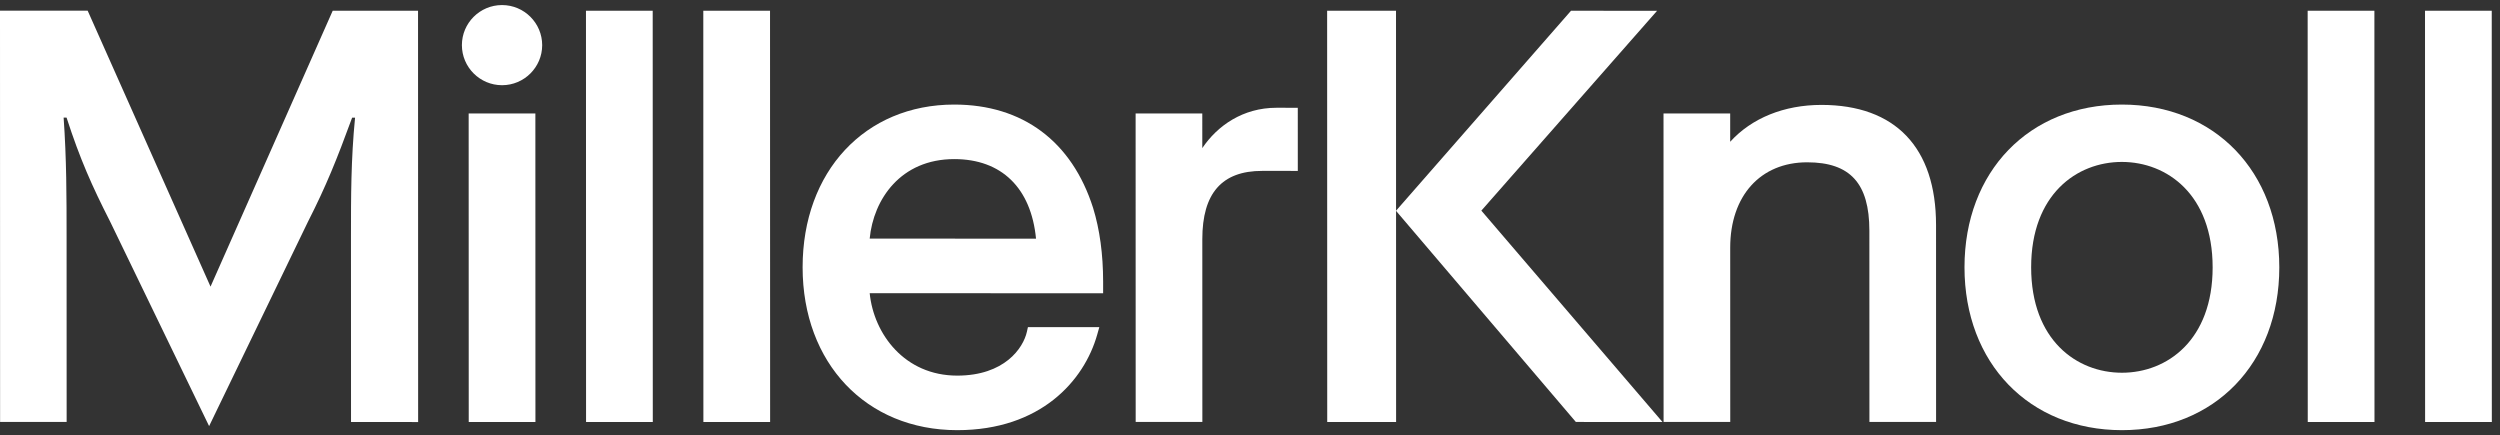 <svg width="247" height="43" viewBox="0 0 247 43" fill="none" xmlns="http://www.w3.org/2000/svg">
<rect x="0" y="0" width="247" height="43" fill="#333333" stroke="none"/>
<path d="M163.721 1.065L155.215 1.063L137.923 20.826L155.695 41.69L164.247 41.692L164.247 41.685L146.357 20.811L163.721 1.065Z" fill="white"/>
<path d="M49.601 0.5C47.414 0.5 45.635 2.276 45.635 4.458C45.636 6.641 47.416 8.418 49.602 8.418C51.789 8.419 53.568 6.642 53.568 4.46C53.567 2.278 51.789 0.5 49.601 0.5Z" fill="white"/>
<path d="M52.895 11.211L46.304 11.21L46.311 41.691L52.901 41.692L52.895 11.211Z" fill="white"/>
<path d="M64.487 1.061L57.894 1.06L57.903 41.691L64.496 41.692L64.487 1.061Z" fill="white"/>
<path d="M76.079 1.061L69.486 1.06L69.495 41.691L76.088 41.692L76.079 1.061Z" fill="white"/>
<path d="M85.924 23.575C86.297 19.683 88.99 15.718 94.284 15.719C98.957 15.72 101.873 18.576 102.359 23.579L85.924 23.575ZM94.283 10.331C85.458 10.329 79.296 16.942 79.298 26.412C79.3 35.882 85.581 42.498 94.571 42.5C102.802 42.502 107.115 37.625 108.404 33.06L108.613 32.323L101.559 32.321L101.458 32.776C101.099 34.388 99.245 37.112 94.569 37.111C89.389 37.11 86.334 33.021 85.925 28.969L108.989 28.974L108.989 27.829C108.988 25.126 108.655 22.678 108 20.55C105.906 13.96 101.034 10.332 94.283 10.331Z" fill="white"/>
<path d="M118.787 14.632L118.786 11.211L112.199 11.21L112.205 41.688L118.793 41.69L118.789 23.631C118.788 19.089 120.723 16.883 124.703 16.884L128.223 16.885L128.221 10.648L126.113 10.647C122.796 10.647 120.274 12.423 118.787 14.632Z" fill="white"/>
<path d="M218.609 26.415C218.61 33.607 214.108 36.827 209.646 36.826C205.184 36.825 200.68 33.605 200.678 26.411C200.677 19.219 205.18 15.998 209.641 15.999C214.103 16.003 218.607 19.223 218.609 26.415ZM209.64 10.331C200.483 10.329 194.09 16.942 194.092 26.412C194.094 35.882 200.49 42.498 209.647 42.5C218.804 42.502 225.197 35.888 225.195 26.419C225.193 16.946 218.797 10.333 209.64 10.331Z" fill="white"/>
<path d="M234.59 1.061L227.997 1.06L228.006 41.691L234.599 41.692L234.59 1.061Z" fill="white"/>
<path d="M246.184 1.061L239.591 1.06L239.6 41.691L246.193 41.692L246.184 1.061Z" fill="white"/>
<path d="M170.949 41.688L170.945 24.475C170.944 19.347 173.93 16.035 178.552 16.036C182.799 16.037 184.693 18.119 184.694 22.785L184.699 41.688L191.285 41.69L191.281 22.224C191.279 14.579 187.26 10.367 179.964 10.365C176.258 10.364 173.062 11.673 170.942 14.007L170.942 11.211L164.355 11.21L164.362 41.686L170.949 41.688Z" fill="white"/>
<path d="M32.871 1.062L20.8 28.318L8.662 1.056L0 1.055L0.009 41.688L6.584 41.689L6.579 23.347C6.578 19.457 6.578 15.742 6.286 11.621L6.577 11.622C7.915 15.742 9.08 18.355 10.883 21.898L20.66 42.1L30.429 21.902C32.23 18.362 33.279 15.75 34.789 11.628L35.08 11.628C34.675 15.748 34.676 19.463 34.676 23.353L34.681 41.695L41.312 41.697L41.302 1.063L32.871 1.062Z" fill="white"/>
<path d="M137.926 1.061L131.121 1.06L131.13 41.691L137.935 41.692L137.926 1.061Z" fill="white"/>
</svg>
